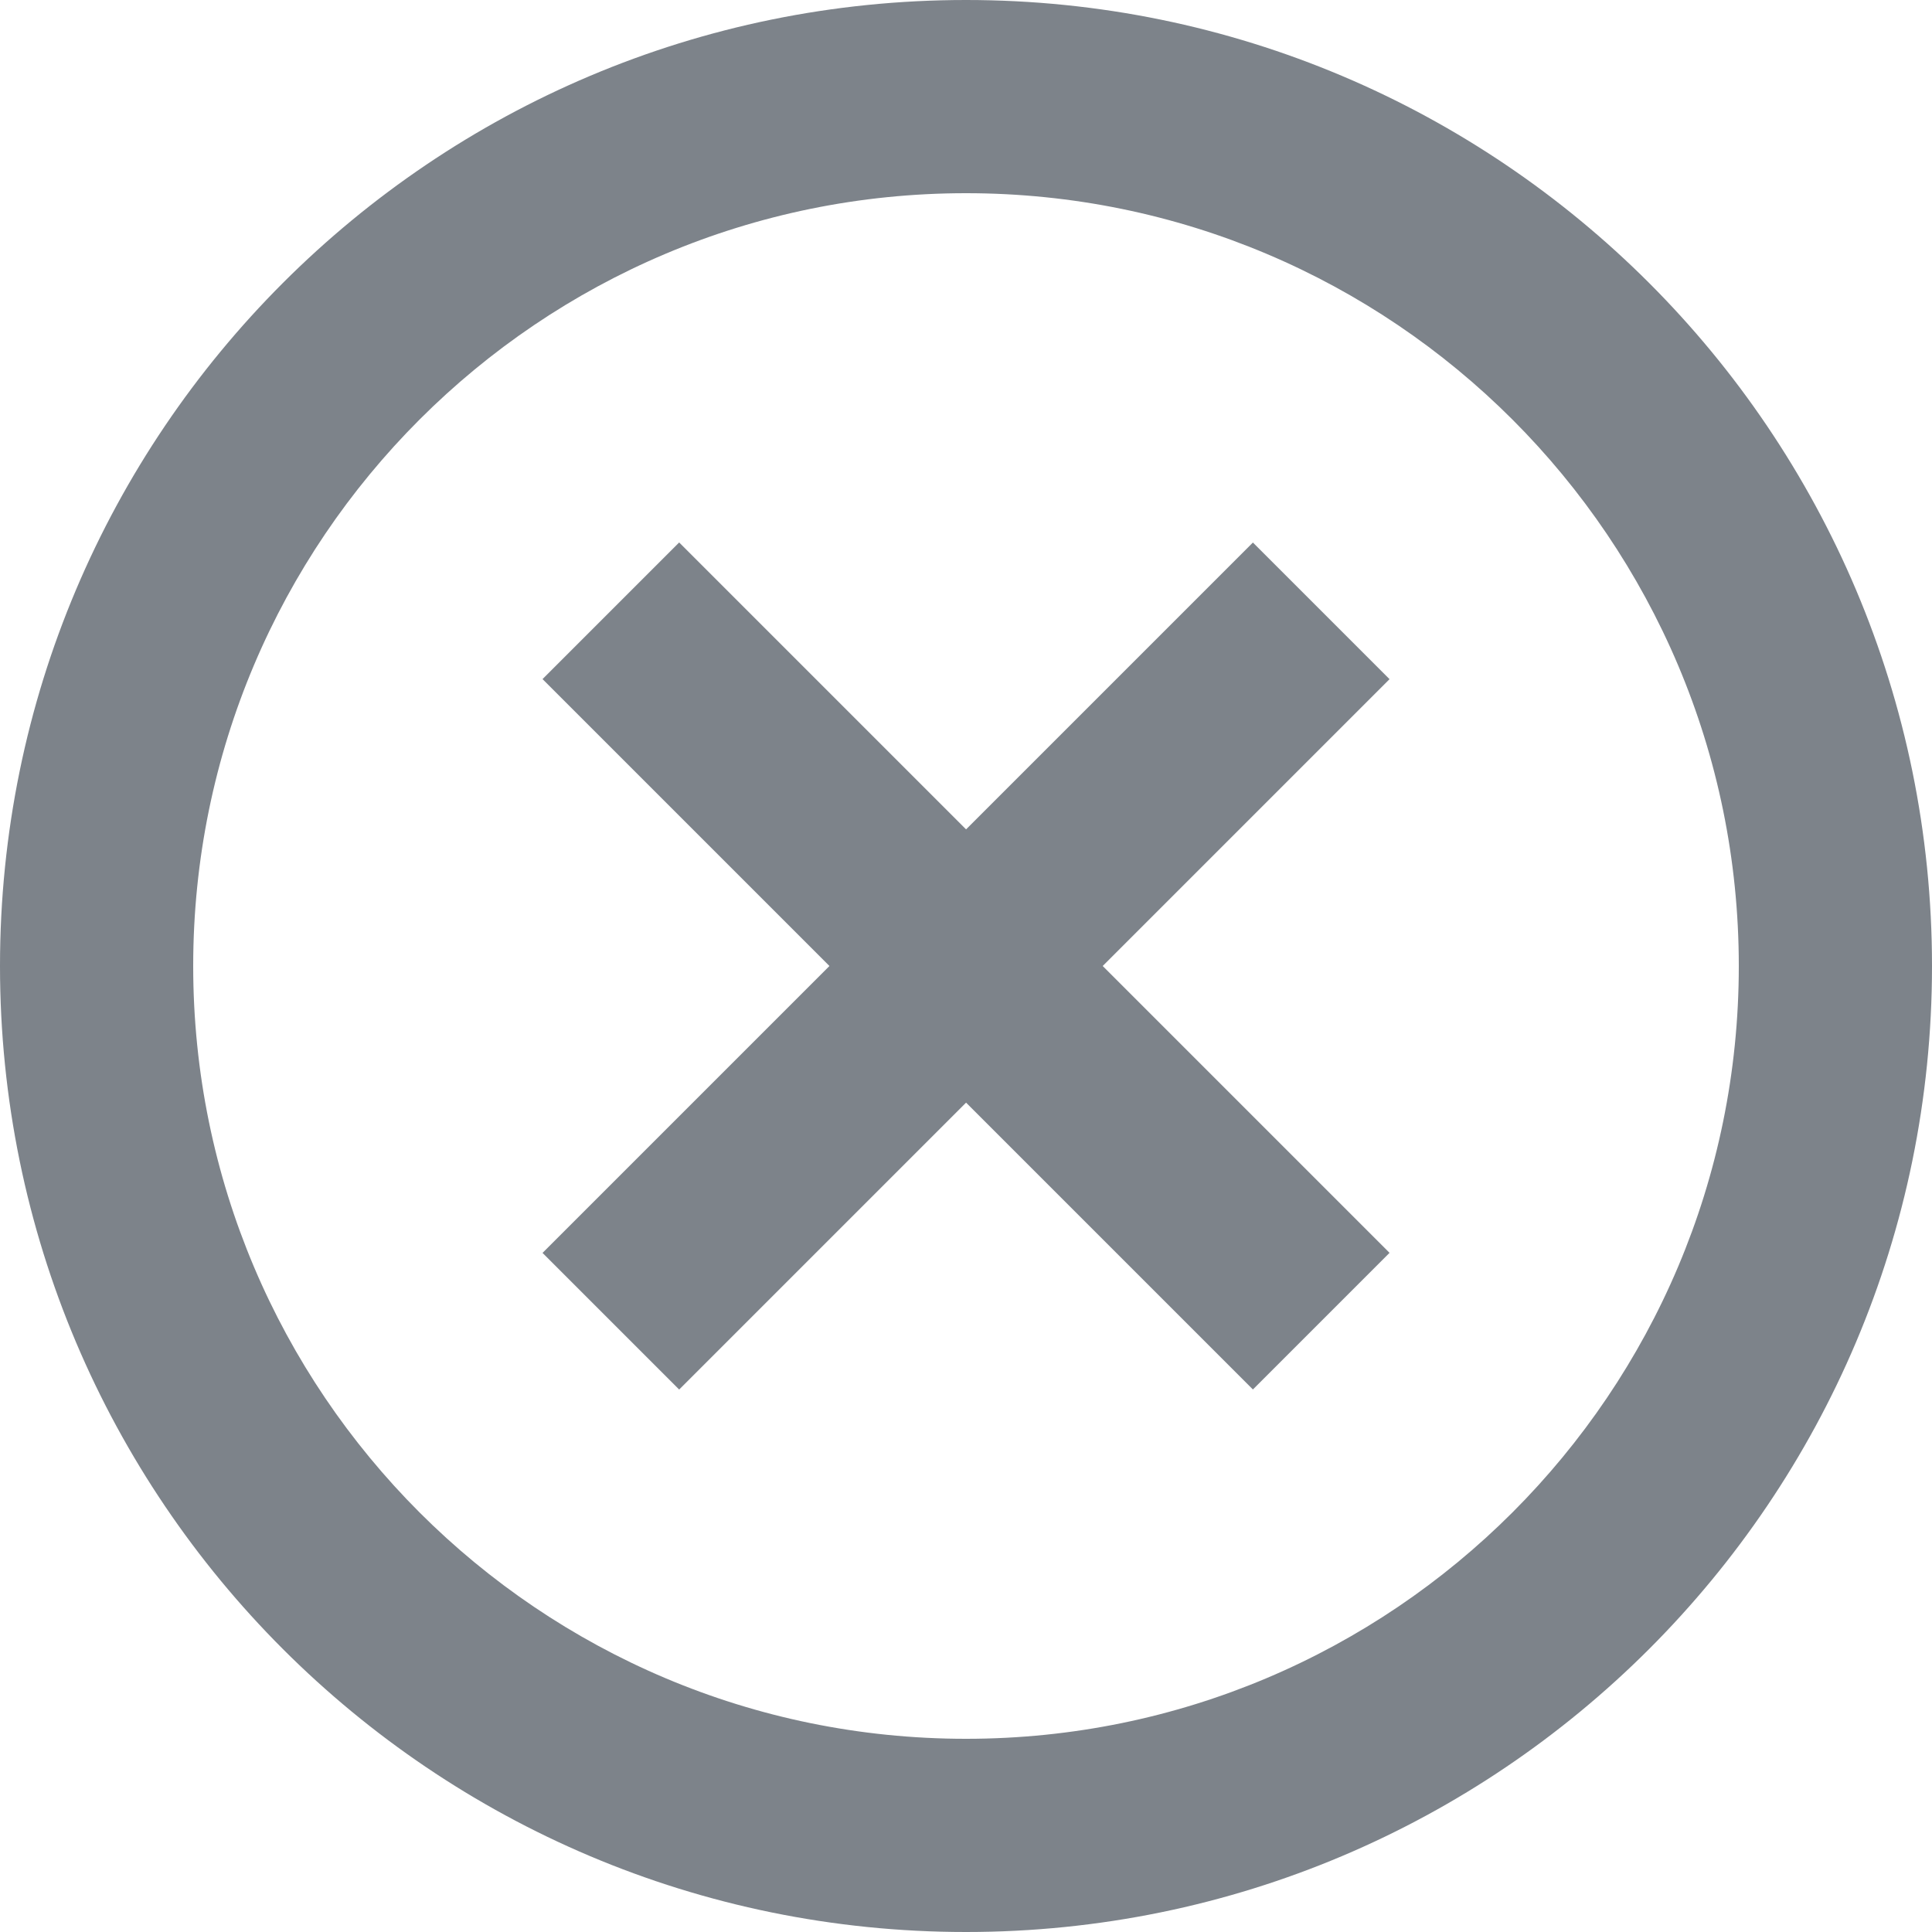 <svg xmlns="http://www.w3.org/2000/svg" enable-background="new 0 0 24 24" height="18px" viewBox="0 0 32 32" width="18px"
     fill="#7D838A">
  <g>
    <path d="M16 32c-8.837 0-16-7.163-16-16s7.163-16 16-16c8.837 0 16 7.163 16 16s-7.163 16-16 16zM16 28.8c7.069 0 12.8-5.731 12.8-12.8s-5.731-12.8-12.8-12.8c-7.069 0-12.8 5.731-12.8 12.8s5.731 12.8 12.8 12.8z"></path>
	<path d="M8.986 11.248l2.263-2.263 11.766 11.766-2.263 2.263z"></path>
	<path d="M20.752 8.986l2.263 2.263-11.766 11.766-2.263-2.263z"></path>
  </g>
</svg>
